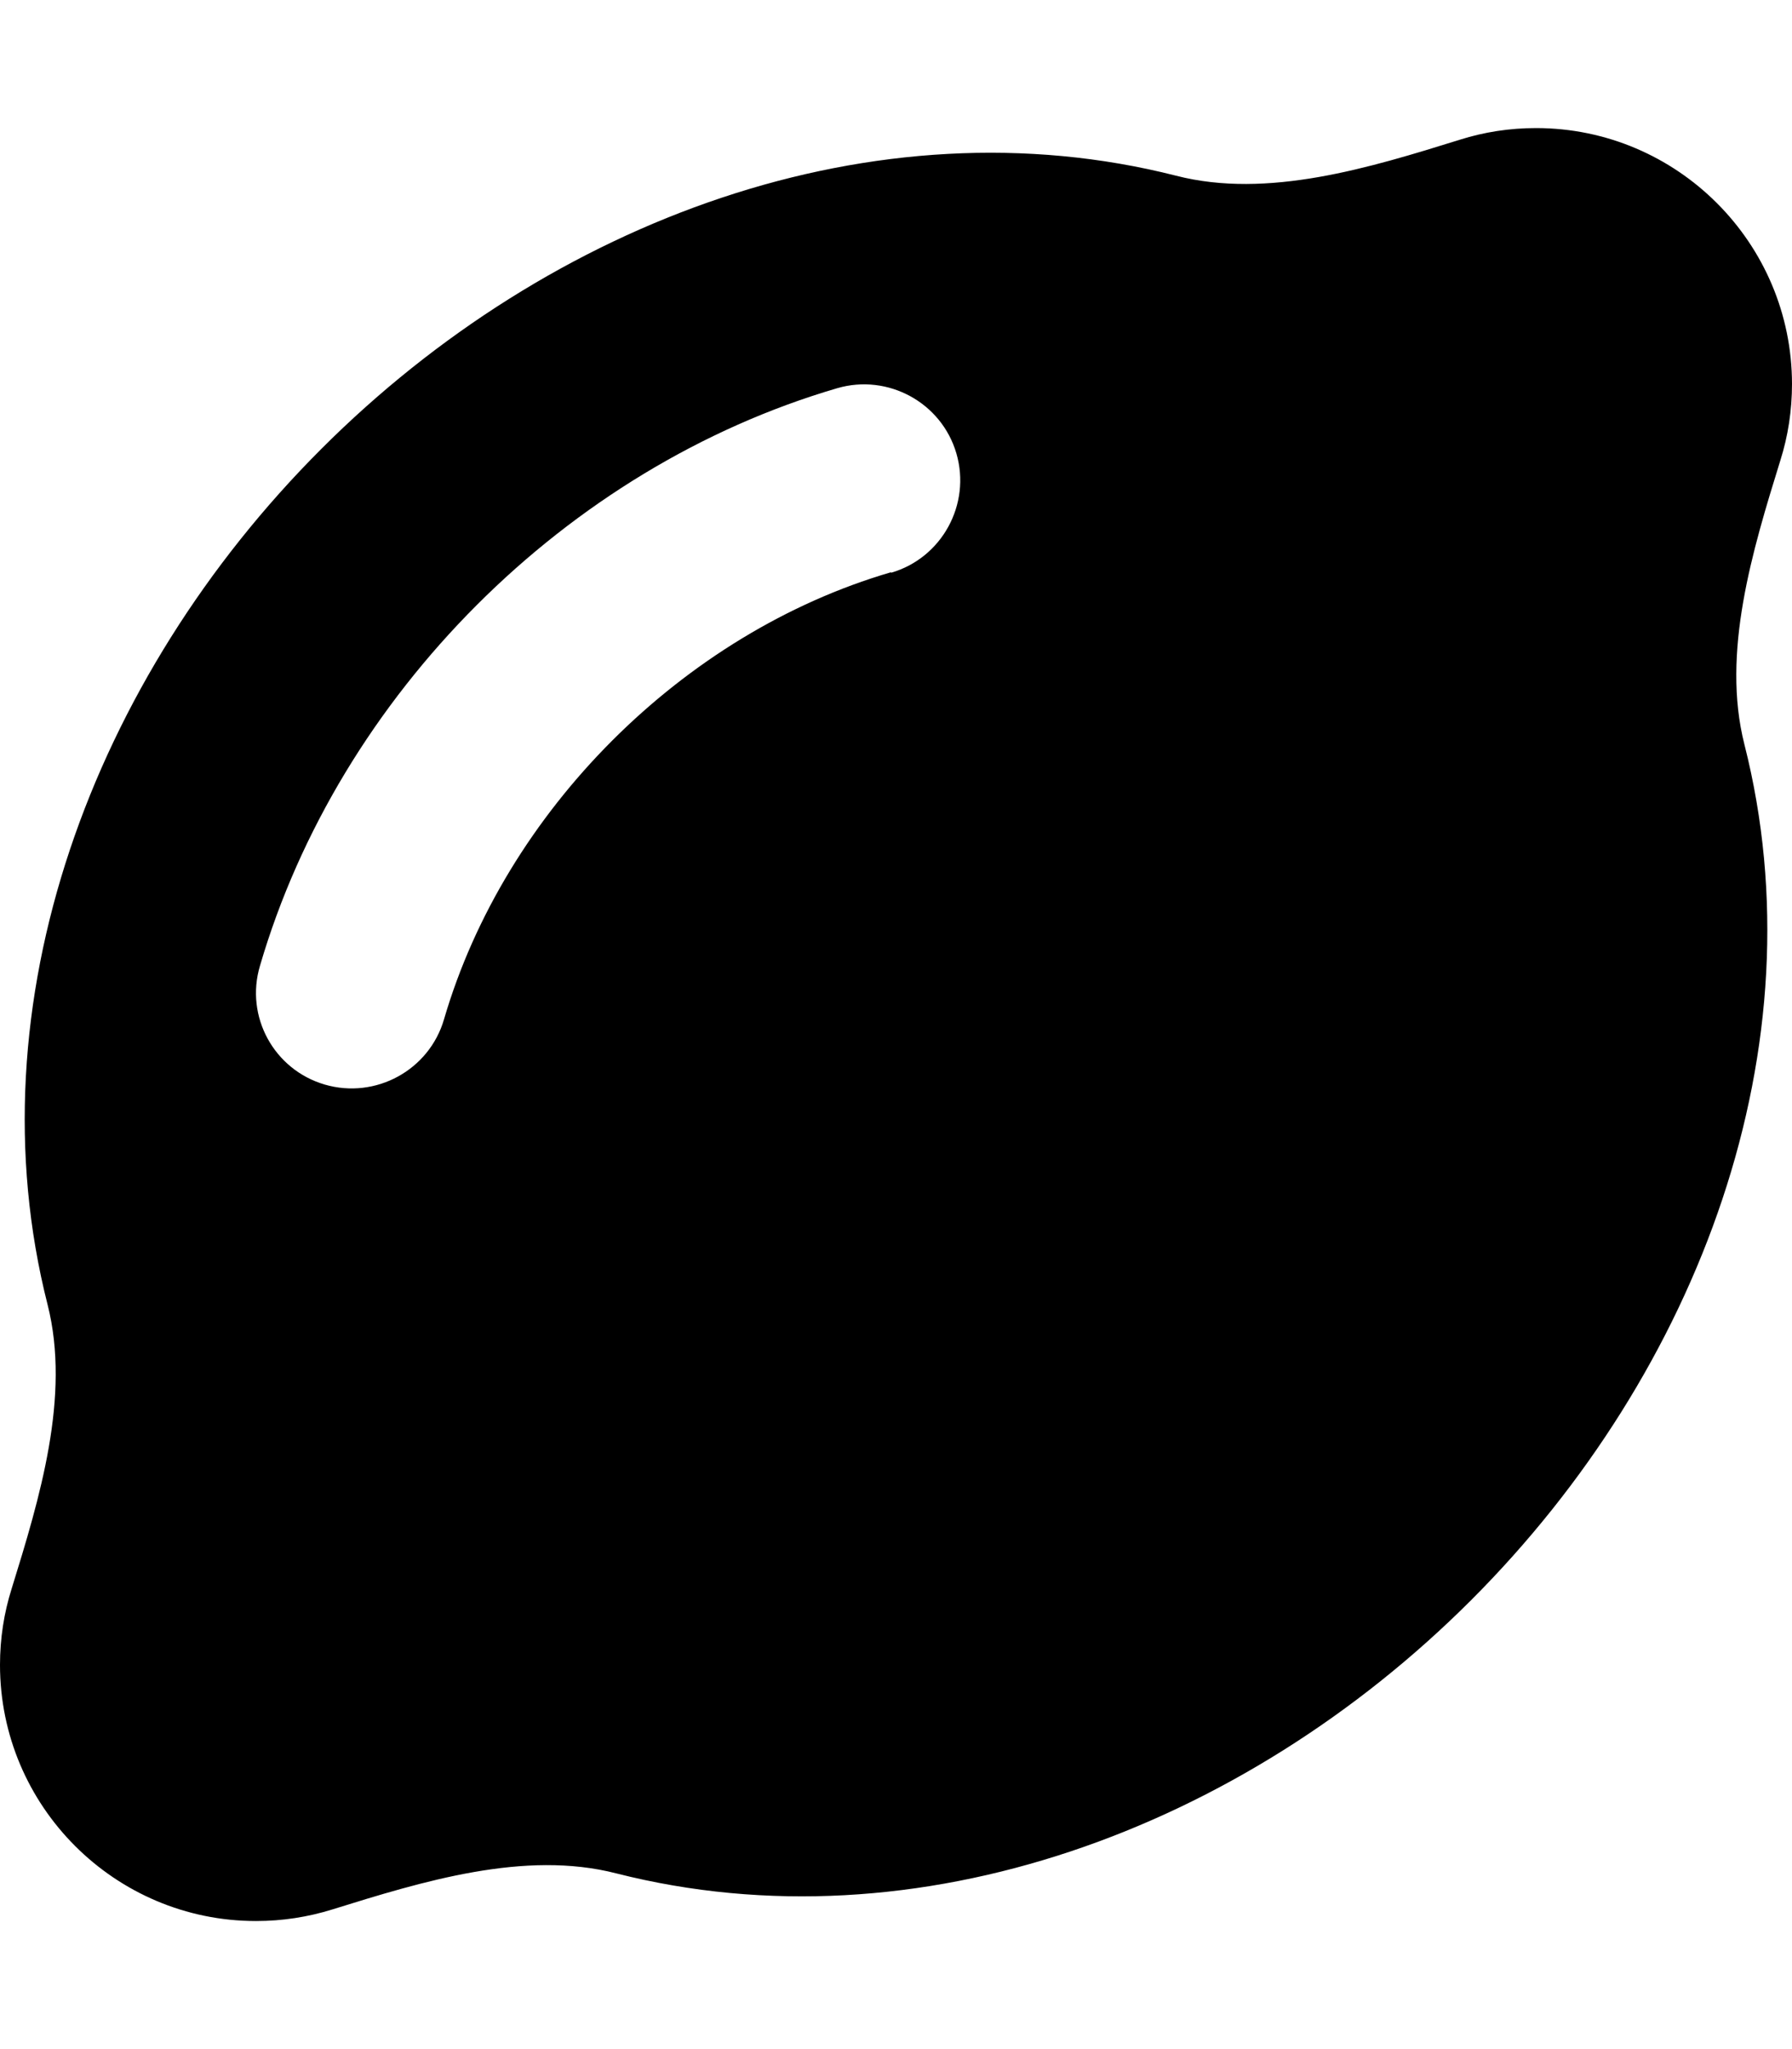 <svg fill="currentColor" xmlns="http://www.w3.org/2000/svg" viewBox="0 0 448 512"><!--! Font Awesome Free 7.1.0 by @fontawesome - https://fontawesome.com License - https://fontawesome.com/license/free (Icons: CC BY 4.0, Fonts: SIL OFL 1.1, Code: MIT License) Copyright 2025 Fonticons, Inc. --><path fill="currentColor" d="M448 96c0-35.3-28.7-64-64-64-6.6 0-13 1-19 2.9-22.5 7-48.1 14.9-71 9-75.2-19.1-156.4 11-213.7 68.3S-7.2 250.8 11.9 326c5.8 22.9-2 48.4-9 71-1.9 6-2.9 12.4-2.9 19 0 35.3 28.7 64 64 64 6.6 0 13-1 19.1-2.9 22.5-7 48.1-14.9 71-9 75.2 19.1 156.4-11 213.7-68.3S455.2 261.2 436.1 186c-5.8-22.9 2-48.4 9-71 1.9-6 2.9-12.4 2.9-19.1zM222.7 143c-52 15.2-96.5 59.7-111.7 111.7-3.7 12.7-17.1 20-29.8 16.3S61.2 254 65 241.3c19.8-67.7 76.6-124.5 144.3-144.3 12.7-3.7 26.1 3.6 29.8 16.3s-3.6 26.1-16.3 29.8z"/></svg>